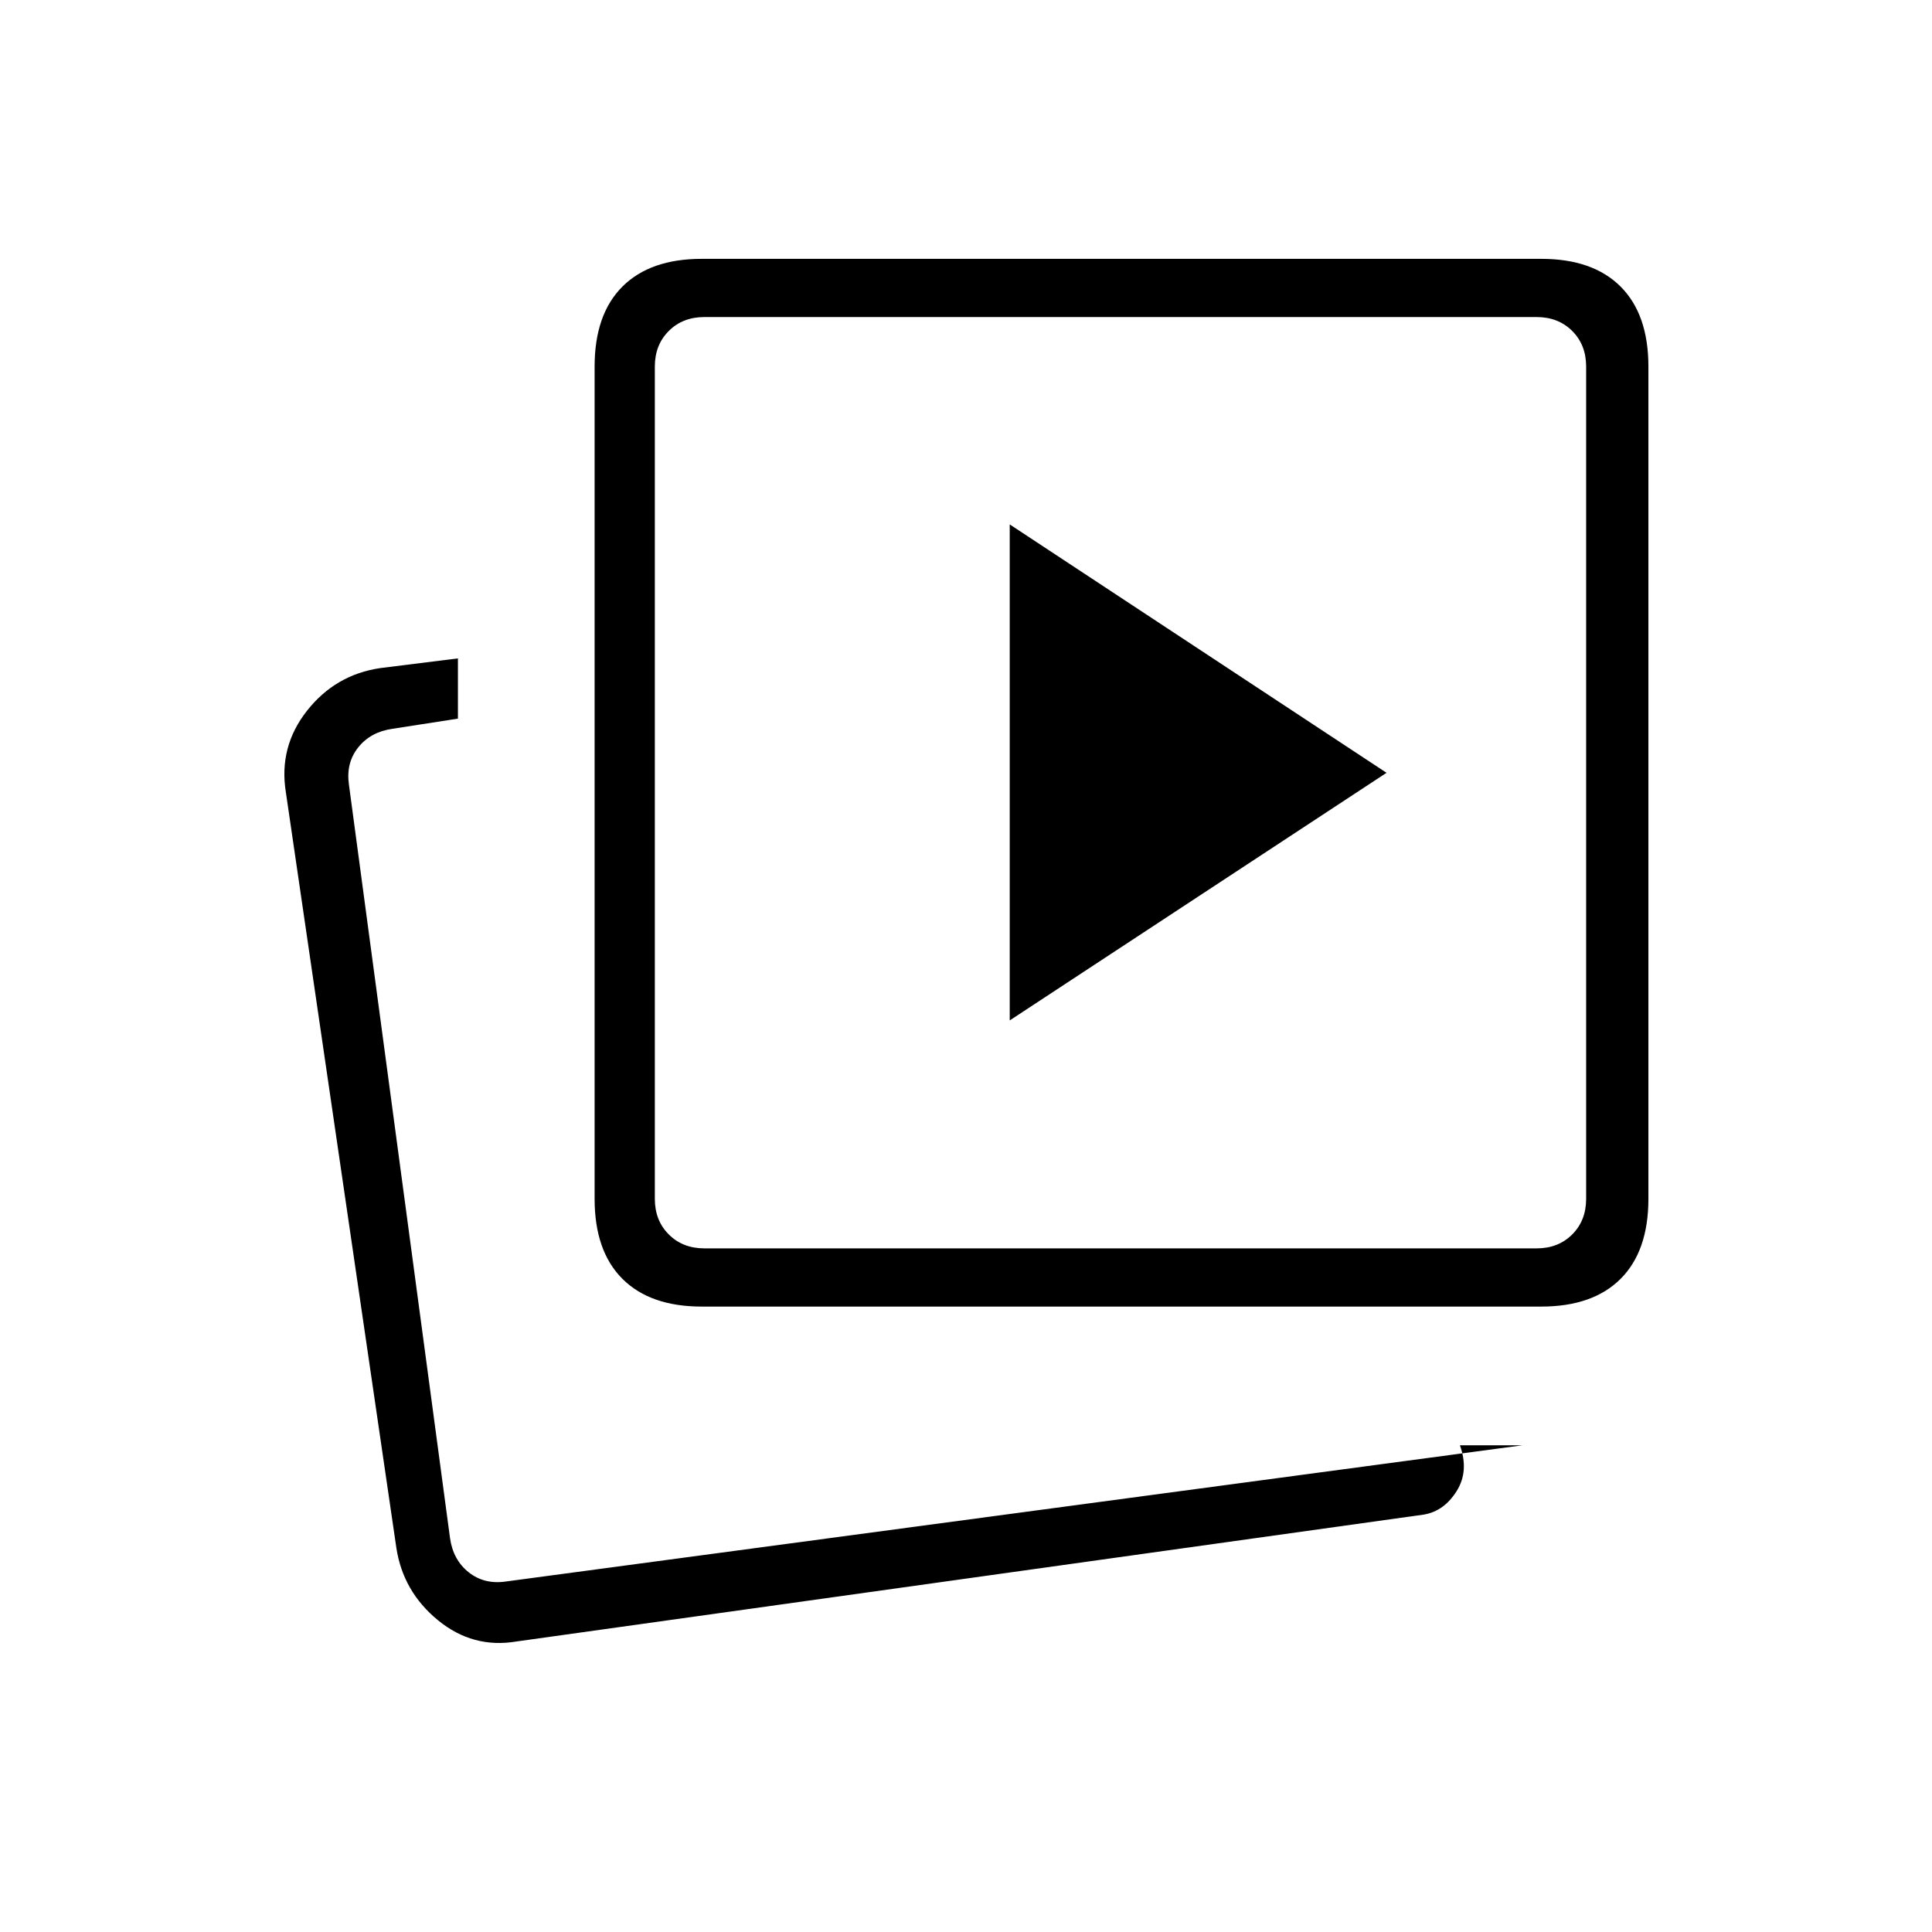 <svg xmlns="http://www.w3.org/2000/svg" height="20" viewBox="0 -960 960 960" width="20"><path d="M501.73-452.96 688.96-576 501.73-699.42v246.46Zm254.81 211.11h-31.12q4.62 12.77-1.6 22.73-6.22 9.97-16.28 11.7l-450.96 63.07q-21.62 3.62-38.95-10.56-17.33-14.18-20.67-35.9l-54.92-375.57q-3.62-22.52 10.51-40.46 14.13-17.94 36.45-21.2l38.54-4.81v29.93l-32.62 5.07q-10.77 1.54-16.92 9.23-6.15 7.7-4.62 18.47l50.24 374.46q1.53 10.77 9.23 16.92 7.69 6.15 18.46 4.62l505.23-67.7Zm-407.87-68.92q-25.61 0-39.41-13.8-13.8-13.8-13.8-39.74v-413.54q0-25.93 13.8-39.73 13.8-13.8 39.41-13.8h417.19q25.62 0 39.42 13.8t13.8 39.73v413.54q0 25.94-13.8 39.74t-39.42 13.8H348.67Zm1.33-28.92h413.54q10.77 0 17.69-6.93 6.92-6.92 6.92-17.69v-413.54q0-10.77-6.92-17.69-6.92-6.92-17.69-6.92H350q-10.77 0-17.69 6.92-6.93 6.92-6.93 17.69v413.54q0 10.77 6.93 17.69 6.92 6.93 17.69 6.93ZM226.69-171.08Zm330.08-400Z"/></svg>